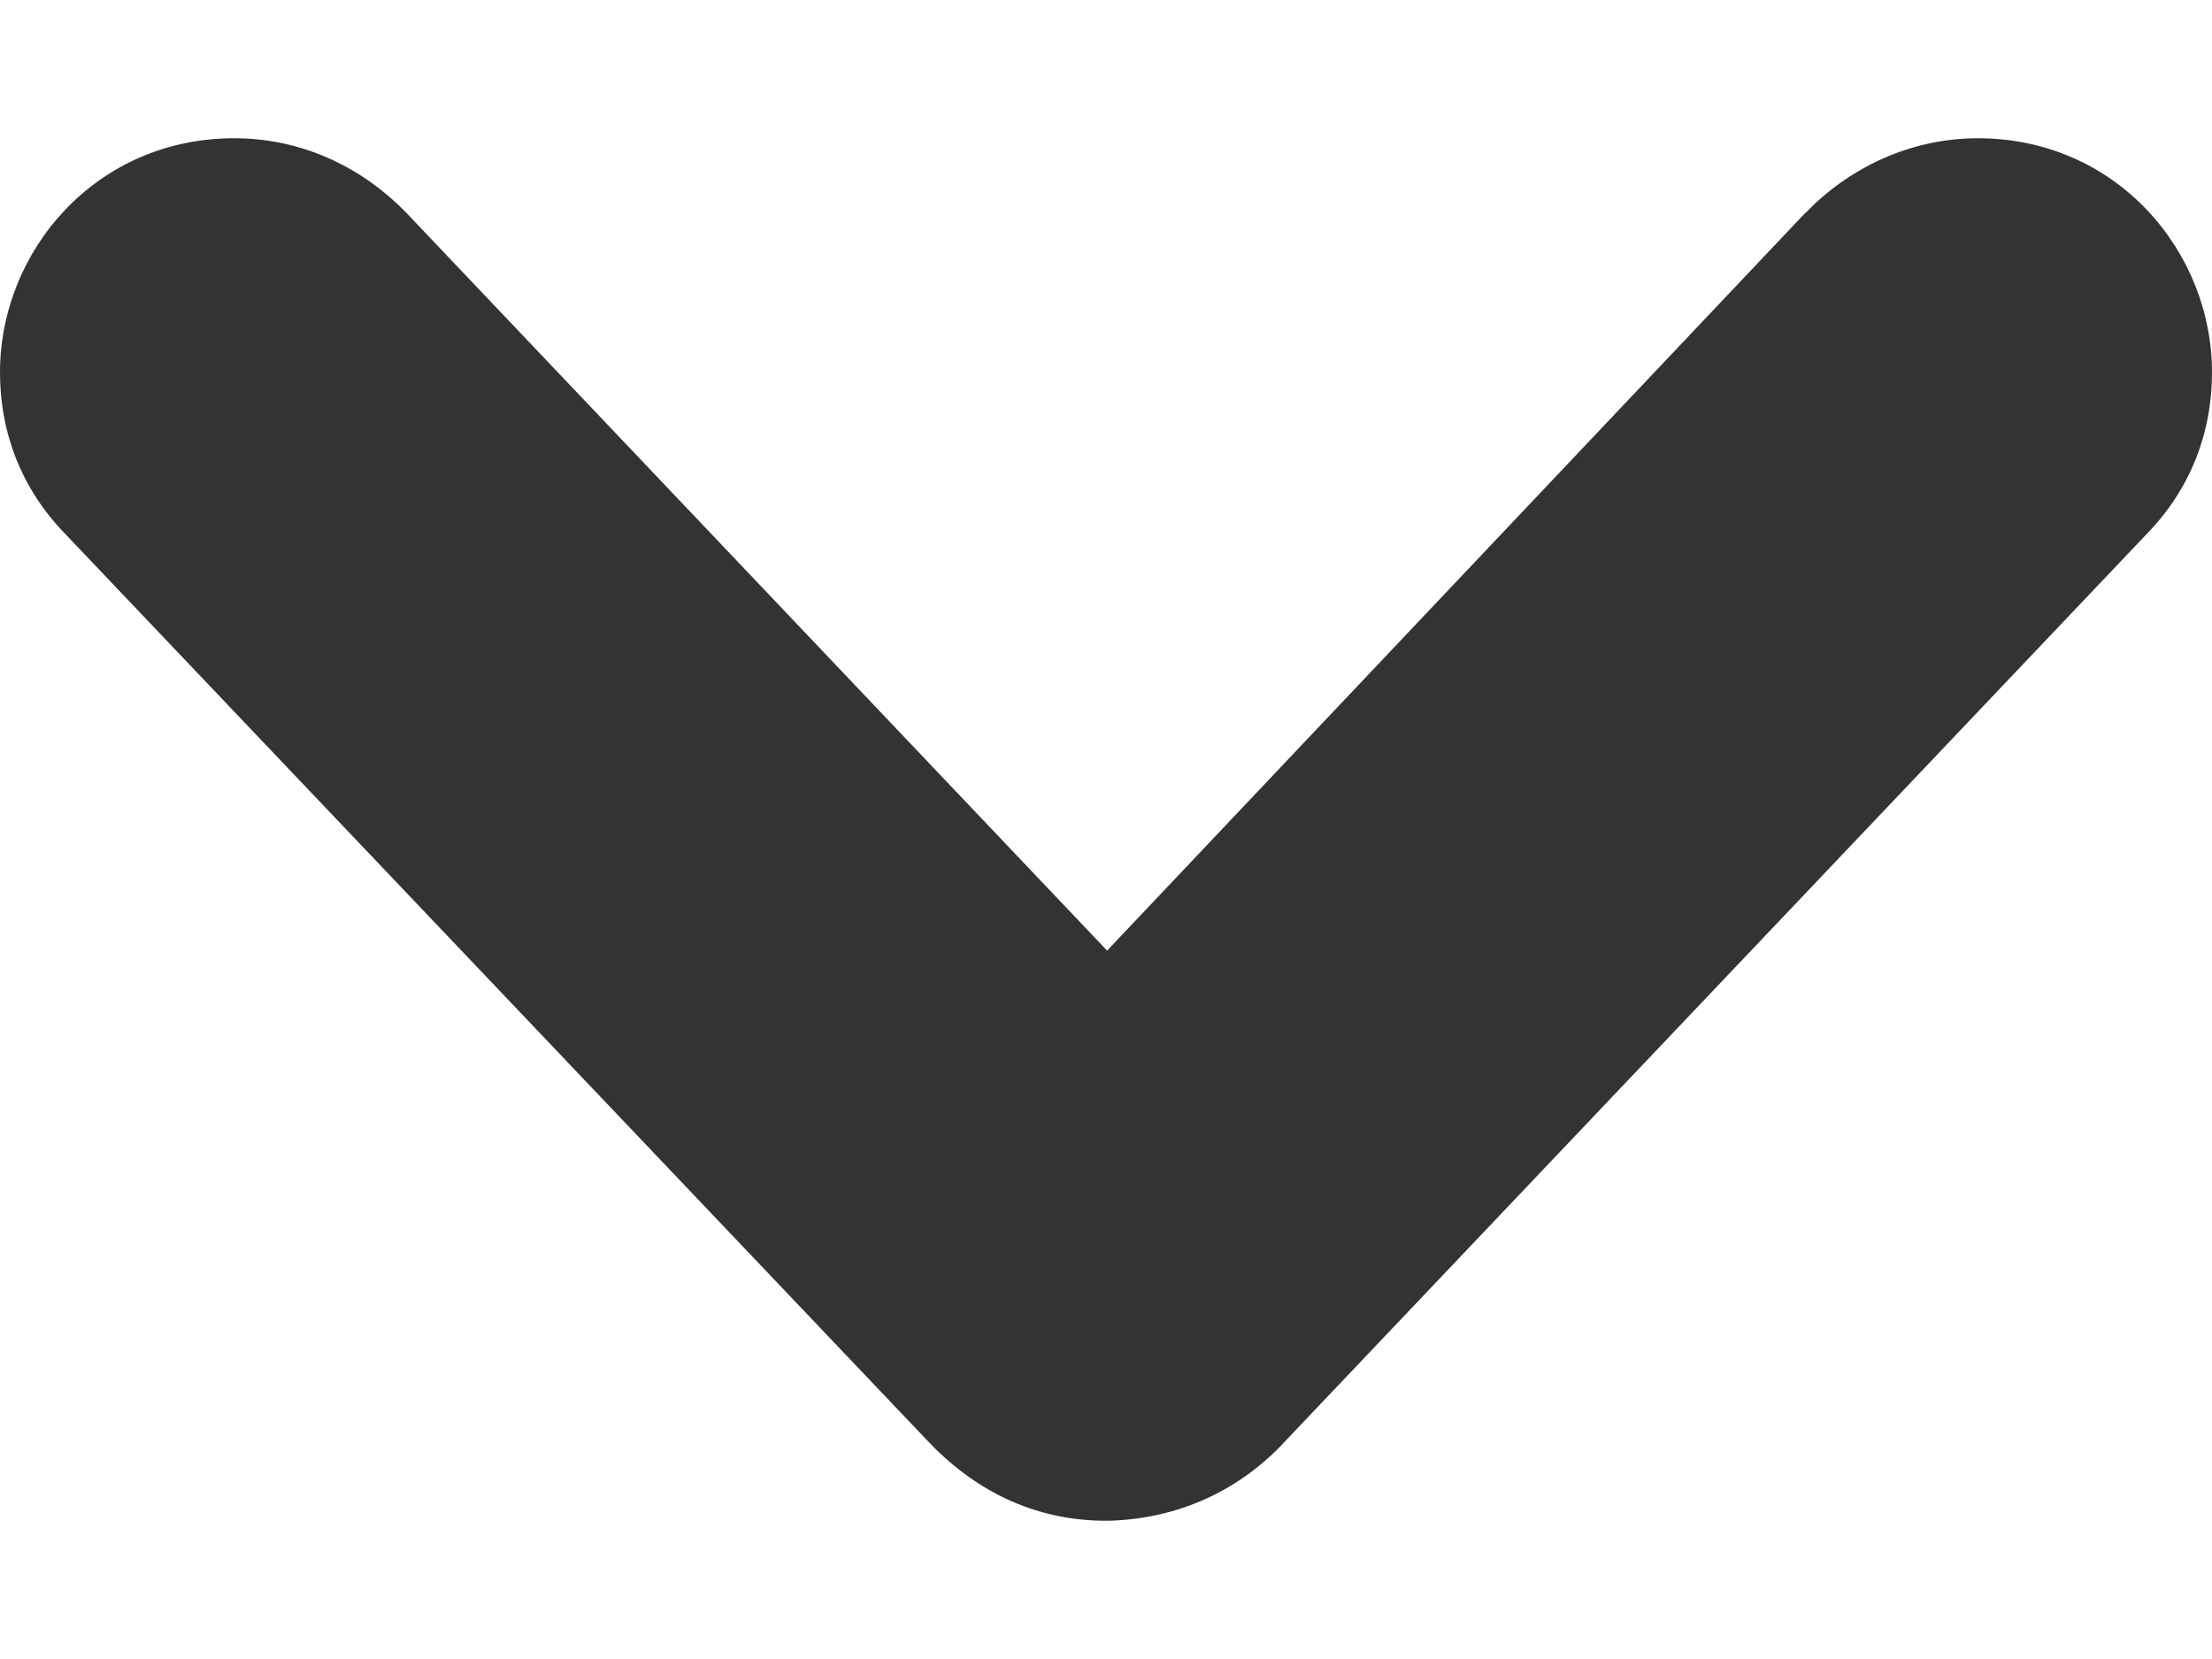 <svg width="8" height="6" viewBox="0 0 8 6" fill="none" xmlns="http://www.w3.org/2000/svg">
<path fill-rule="evenodd" clip-rule="evenodd" d="M4.004 3.438L1.467 0.767C1.316 0.612 1.101 0.5 0.847 0.5C0.345 0.5 2.00685e-07 0.909 1.81546e-07 1.347C1.71871e-07 1.568 0.08 1.77 0.234 1.929L3.351 5.207L3.352 5.208C3.517 5.384 3.733 5.5 4 5.5L4.011 5.5C4.255 5.493 4.481 5.396 4.654 5.206L7.766 1.929C7.92 1.77 8 1.568 8 1.347C8 0.909 7.655 0.5 7.153 0.5C6.905 0.5 6.685 0.61 6.533 0.767L6.529 0.77L4.004 3.438Z" fill="black" fill-opacity="0.8"/>
</svg>
